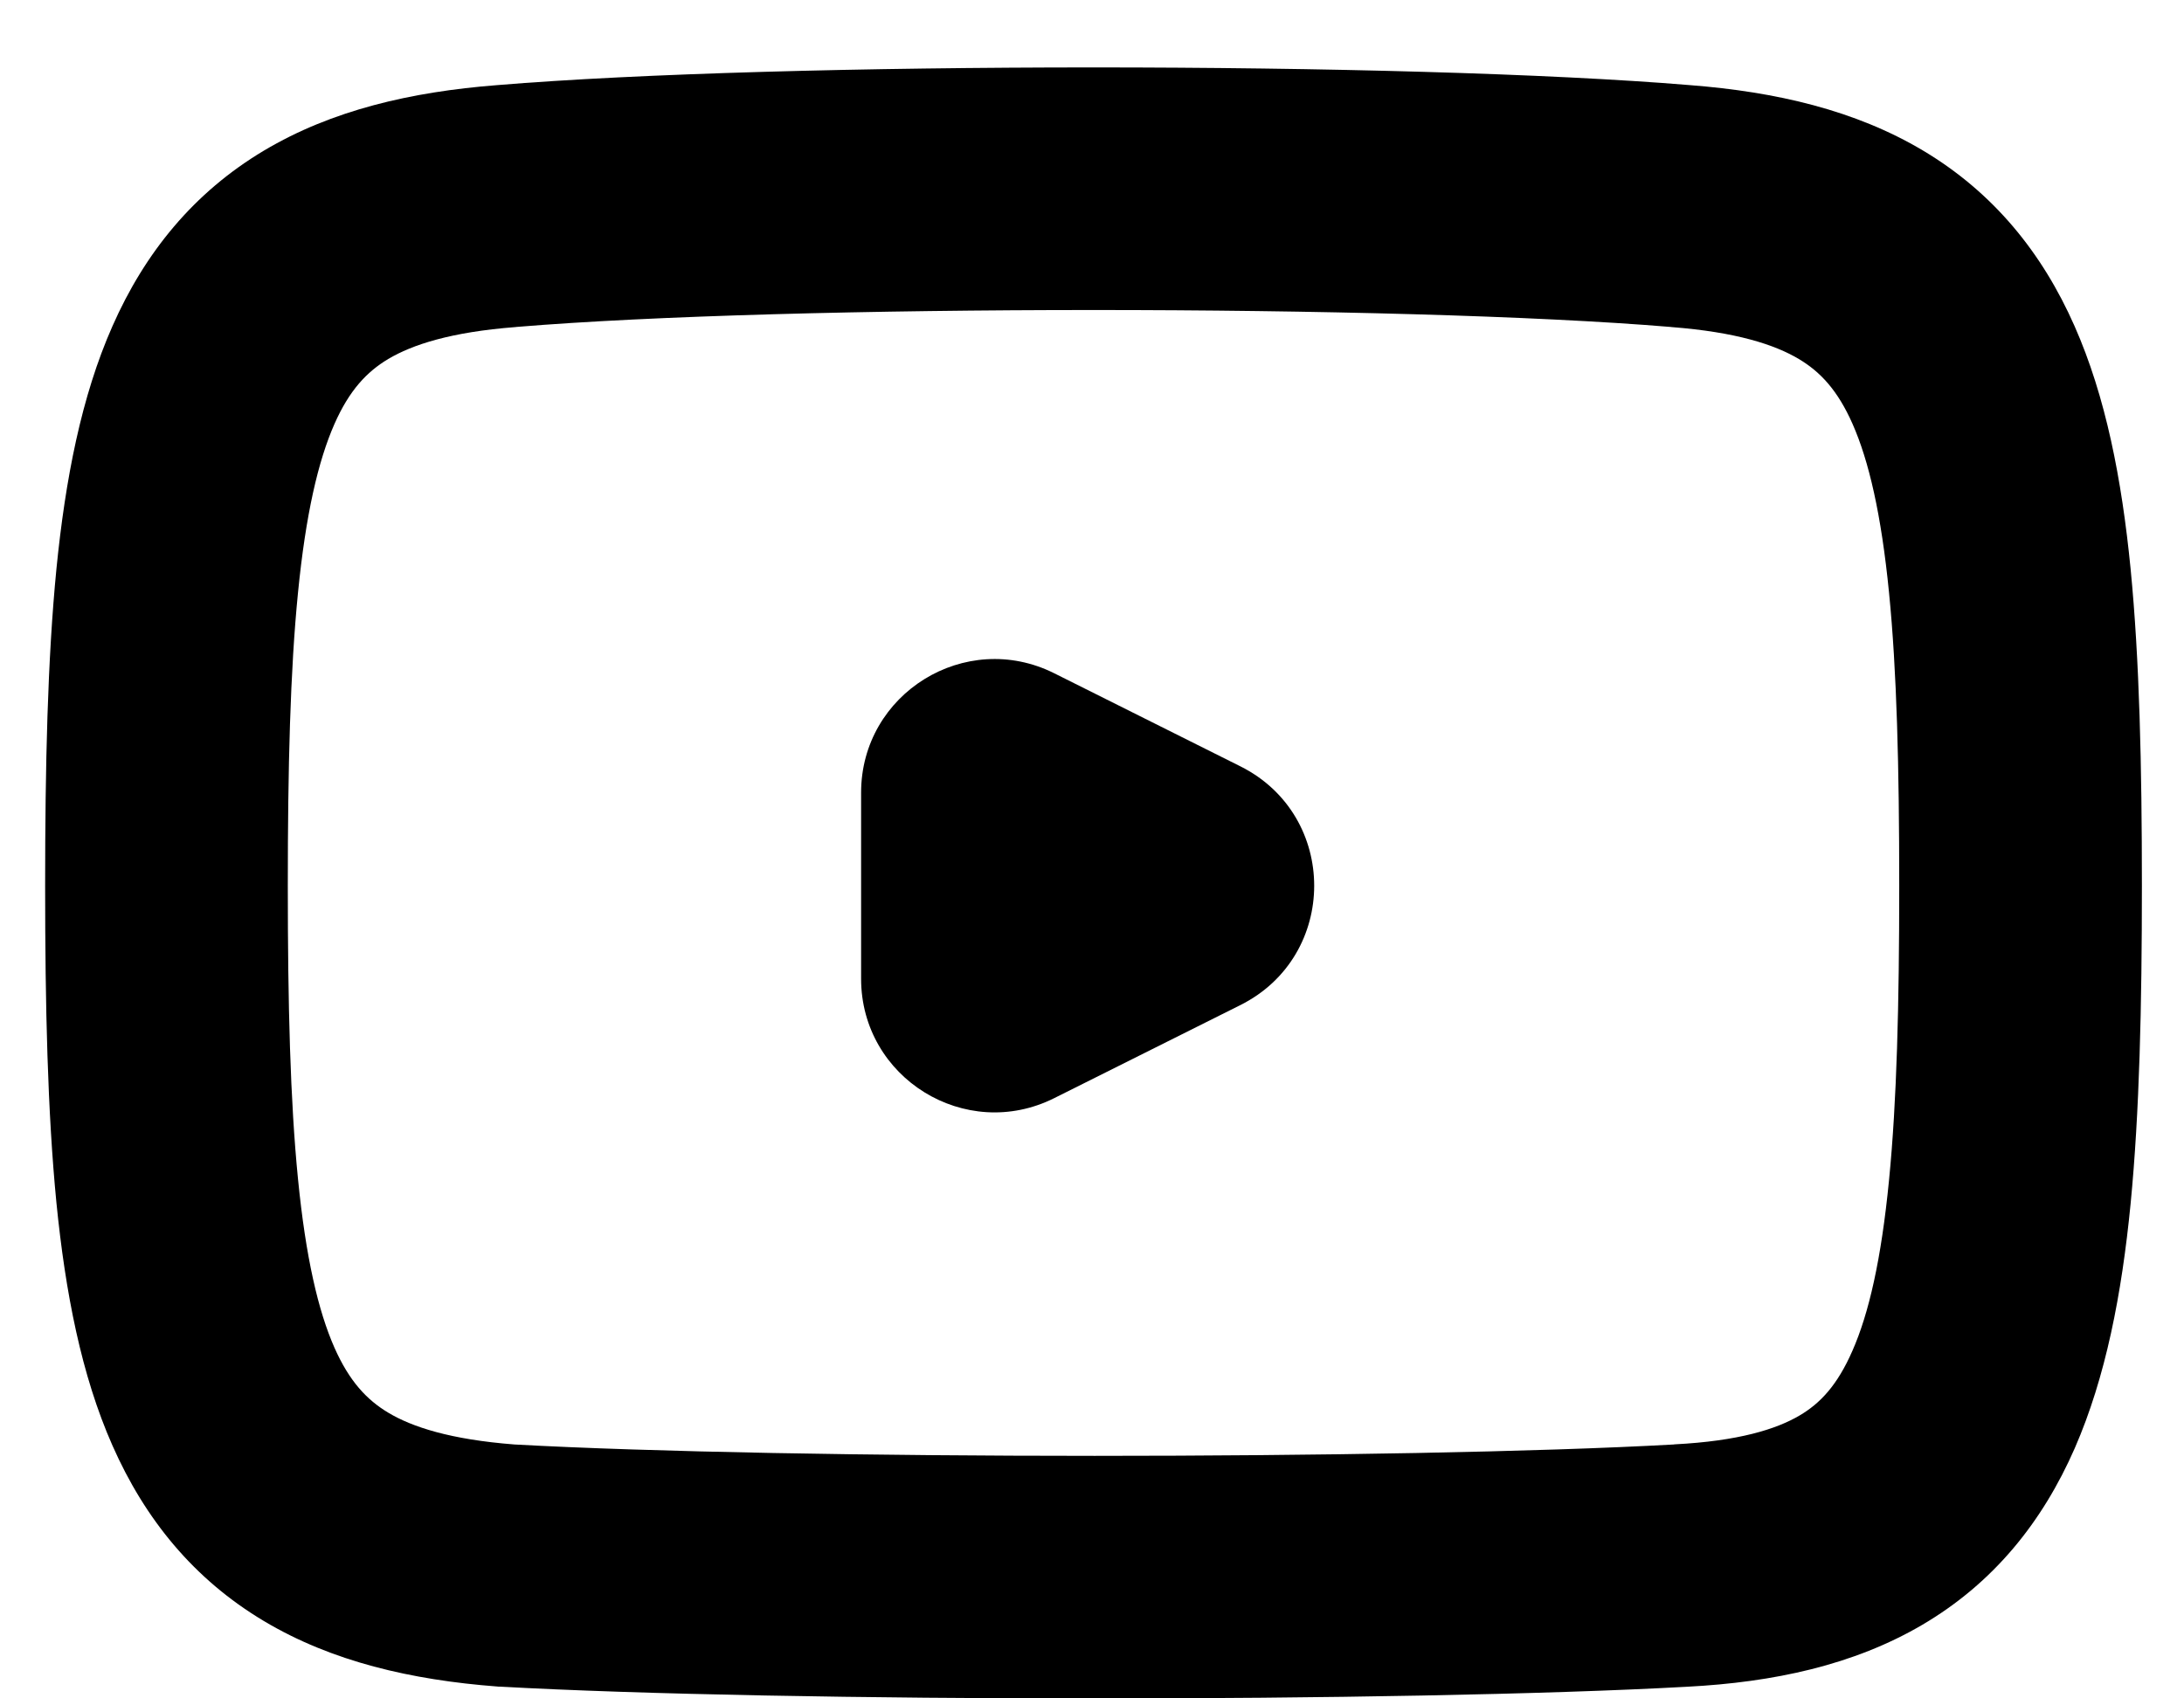 <svg width="18" height="14" viewBox="0 0 18 14" fill="none" xmlns="http://www.w3.org/2000/svg">
<path fill-rule="evenodd" clip-rule="evenodd" d="M15.849 1.241C15.29 0.908 14.637 0.757 13.931 0.702C11.584 0.507 6.441 0.507 4.094 0.702C3.388 0.757 2.735 0.908 2.176 1.241C1.596 1.587 1.194 2.083 0.927 2.688C0.67 3.269 0.539 3.949 0.465 4.69C0.392 5.436 0.372 6.309 0.372 7.302C0.372 8.295 0.392 9.168 0.465 9.914C0.539 10.655 0.67 11.335 0.927 11.916C1.194 12.521 1.596 13.017 2.176 13.363C2.736 13.697 3.39 13.848 4.097 13.902L4.108 13.903L4.118 13.903C6.447 14.033 11.575 14.033 13.905 13.904C14.617 13.867 15.277 13.726 15.844 13.393C16.431 13.048 16.834 12.545 17.1 11.937C17.355 11.352 17.487 10.668 17.56 9.922C17.633 9.171 17.653 8.296 17.653 7.302C17.653 6.309 17.633 5.436 17.56 4.69C17.487 3.949 17.355 3.269 17.098 2.688C16.831 2.083 16.429 1.587 15.849 1.241ZM4.257 2.695C6.494 2.509 11.532 2.509 13.768 2.695L13.768 2.695L13.775 2.696C14.309 2.737 14.627 2.841 14.825 2.959C15.003 3.065 15.146 3.217 15.269 3.496C15.402 3.798 15.505 4.237 15.569 4.886C15.633 5.53 15.653 6.322 15.653 7.302C15.653 8.282 15.633 9.078 15.569 9.727C15.505 10.383 15.402 10.829 15.267 11.135C15.143 11.419 15.001 11.569 14.83 11.669C14.639 11.781 14.329 11.879 13.8 11.906L13.8 11.906L13.796 11.907C11.545 12.032 6.501 12.032 4.24 11.907C3.712 11.866 3.397 11.763 3.2 11.645C3.023 11.539 2.879 11.386 2.756 11.108C2.623 10.806 2.52 10.367 2.456 9.718C2.392 9.073 2.372 8.282 2.372 7.302C2.372 6.322 2.392 5.53 2.456 4.886C2.52 4.237 2.623 3.798 2.756 3.496C2.879 3.217 3.023 3.065 3.2 2.959C3.399 2.841 3.716 2.737 4.25 2.696L4.25 2.696L4.257 2.695ZM8.689 9.052C7.958 9.418 7.097 8.886 7.097 8.068V6.534C7.097 5.716 7.958 5.184 8.689 5.55L10.223 6.317C11.034 6.723 11.034 7.879 10.223 8.285L8.689 9.052Z" fill="black"/>
</svg>
